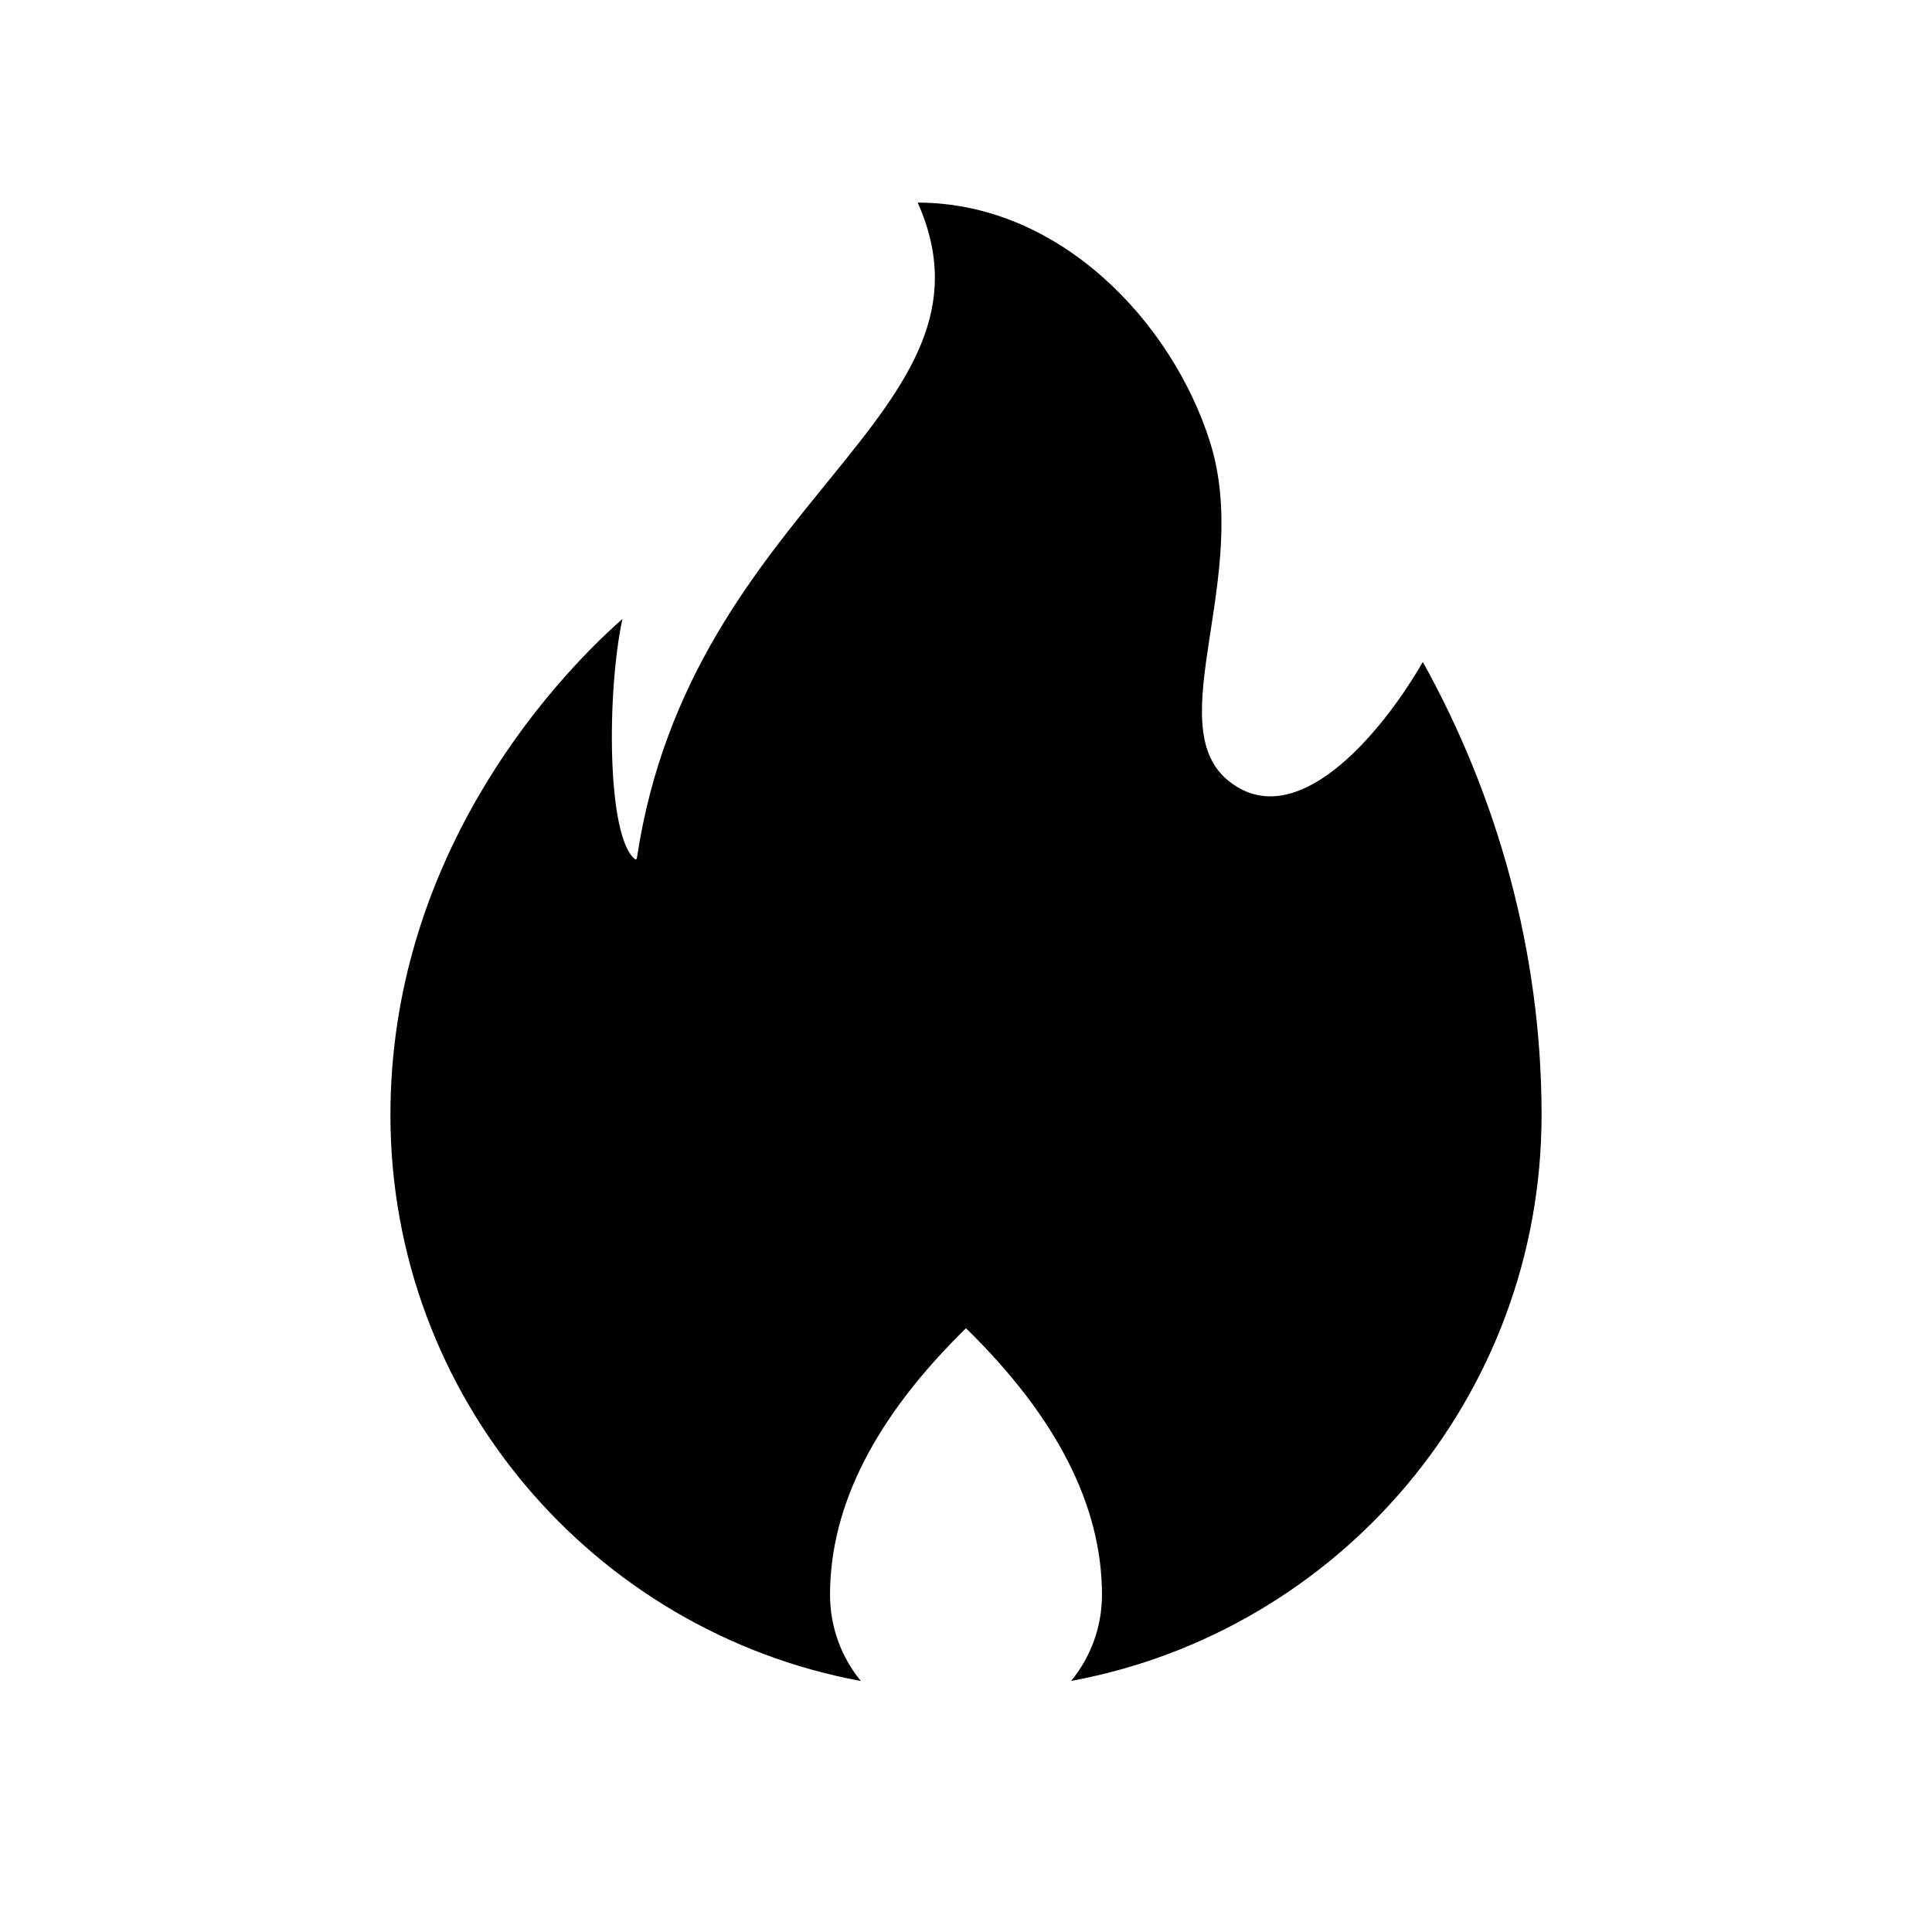 <?xml version="1.0" encoding="UTF-8"?>
<svg width="24px" height="24px" viewBox="0 0 24 24" version="1.1" xmlns="http://www.w3.org/2000/svg" xmlns:xlink="http://www.w3.org/1999/xlink">
    <title>icons_filled_fire</title>
    <g id="icons_filled_fire" stroke="none" stroke-width="1" fill="none" fill-rule="evenodd">
        <path d="M11.4,2.517 C13.169,2.517 14.562,4.005 15.031,5.49 C15.552,7.144 14.414,8.99 15.247,9.688 C16.079,10.385 17.138,9.152 17.675,8.223 C18.6,9.888 19.15,11.827 19.15,13.85 C19.15,17.353 16.631,20.267 13.306,20.881 C13.545,20.59 13.689,20.218 13.689,19.811 C13.689,18.705 13.126,17.601 12,16.5 C10.874,17.601 10.311,18.705 10.311,19.811 C10.311,20.218 10.455,20.59 10.694,20.882 C7.369,20.267 4.85,17.353 4.85,13.85 C4.85,10.705 6.785,8.524 7.732,7.689 C7.537,8.593 7.535,10.416 7.894,10.677 C7.899,10.681 7.911,10.667 7.912,10.658 C8.579,6.214 12.57,5.146 11.4,2.517 Z" id="形状结合" fill="#000000"></path>
    </g>
</svg>
